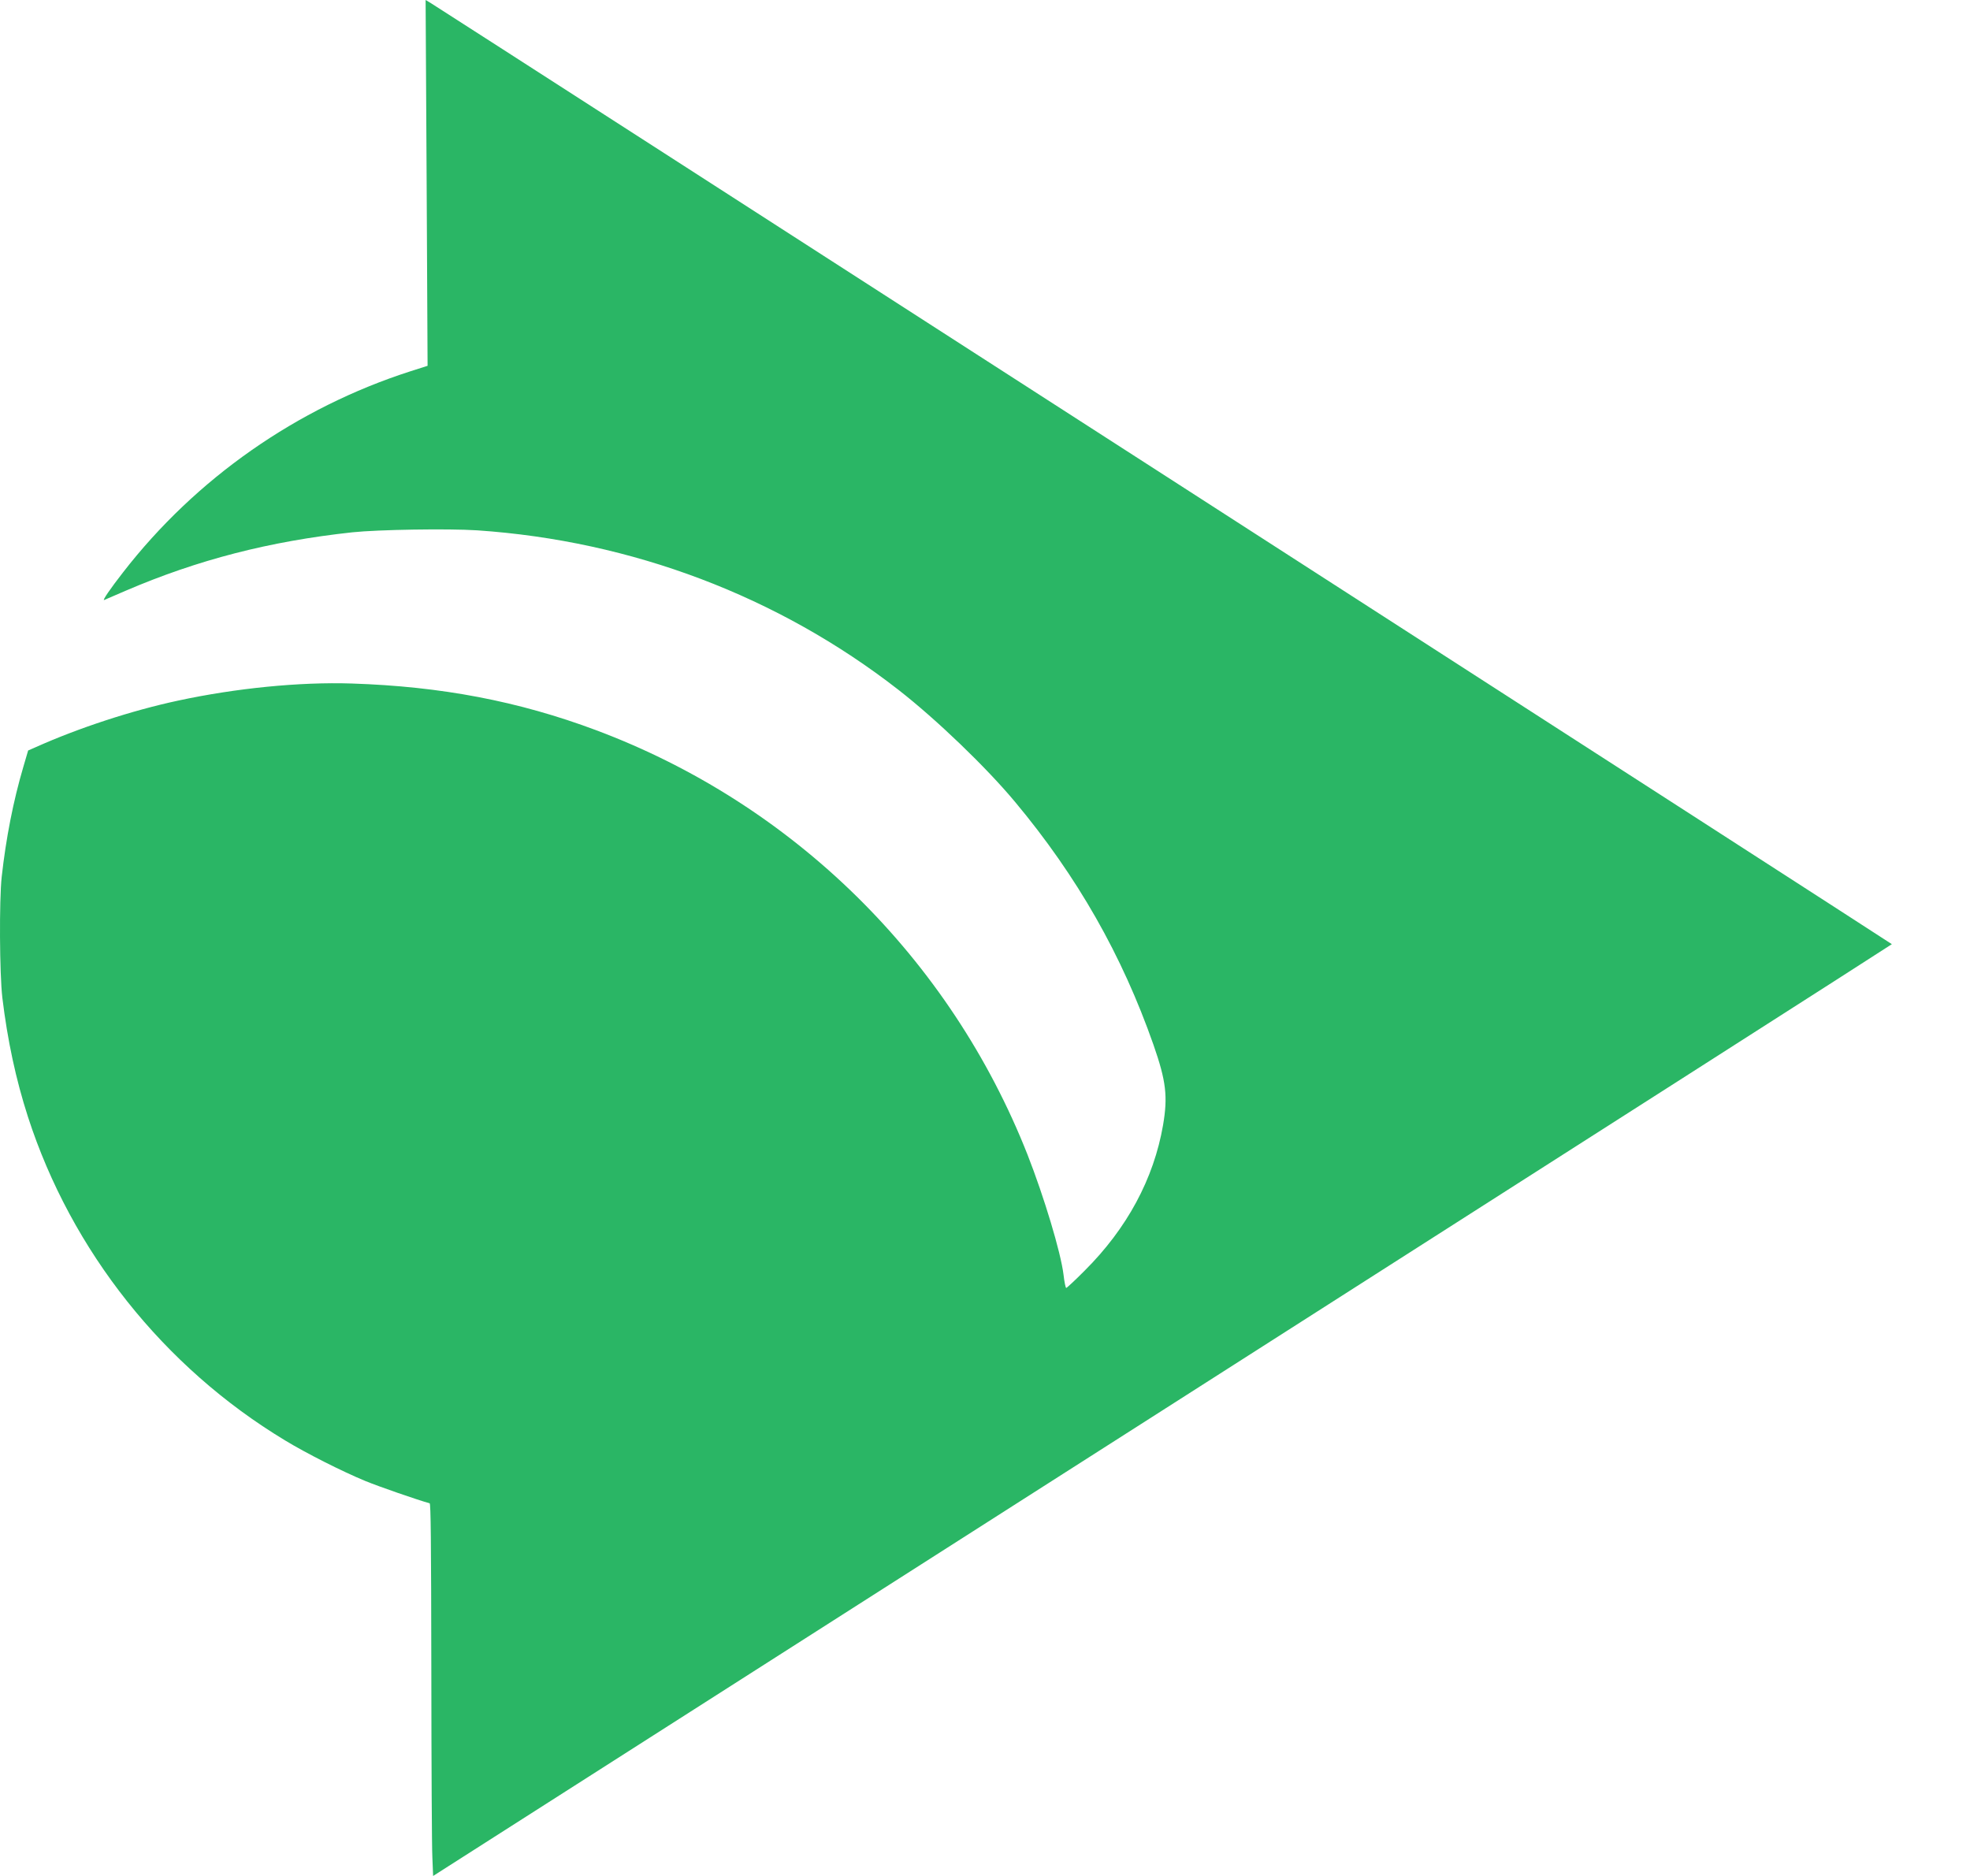 <svg width="21" height="20" viewBox="0 0 21 20" fill="none" xmlns="http://www.w3.org/2000/svg">
    <path d="M4.548 1.95L4.558 3.9L4.373 3.959C3.165 4.348 2.088 5.1 1.311 6.103C1.176 6.276 1.088 6.405 1.11 6.397C1.121 6.392 1.224 6.347 1.337 6.299C2.108 5.968 2.871 5.771 3.756 5.675C4.033 5.646 4.777 5.634 5.087 5.654C6.737 5.766 8.295 6.356 9.578 7.355C9.982 7.67 10.512 8.179 10.821 8.55C11.483 9.343 11.961 10.183 12.296 11.139C12.431 11.526 12.45 11.69 12.398 11.995C12.299 12.567 12.015 13.096 11.561 13.548C11.461 13.649 11.372 13.731 11.366 13.731C11.359 13.731 11.346 13.668 11.337 13.589C11.308 13.352 11.13 12.761 10.954 12.312C10.129 10.218 8.458 8.573 6.355 7.785C5.527 7.475 4.703 7.318 3.749 7.287C3.194 7.269 2.513 7.337 1.9 7.469C1.408 7.574 0.837 7.761 0.378 7.967L0.3 8.001L0.249 8.175C0.142 8.537 0.064 8.935 0.018 9.349C-0.009 9.597 -0.005 10.381 0.025 10.637C0.08 11.092 0.169 11.507 0.298 11.907C0.761 13.337 1.744 14.575 3.038 15.356C3.265 15.494 3.647 15.687 3.894 15.789C4.037 15.848 4.45 15.991 4.58 16.027C4.592 16.031 4.596 16.402 4.598 17.82C4.599 18.804 4.603 19.697 4.609 19.804L4.617 20L12.392 15.036C16.668 12.306 20.167 10.07 20.167 10.066C20.167 10.06 4.733 0.119 4.594 0.034L4.537 0L4.548 1.95Z" fill="#2AB665"/>
</svg>